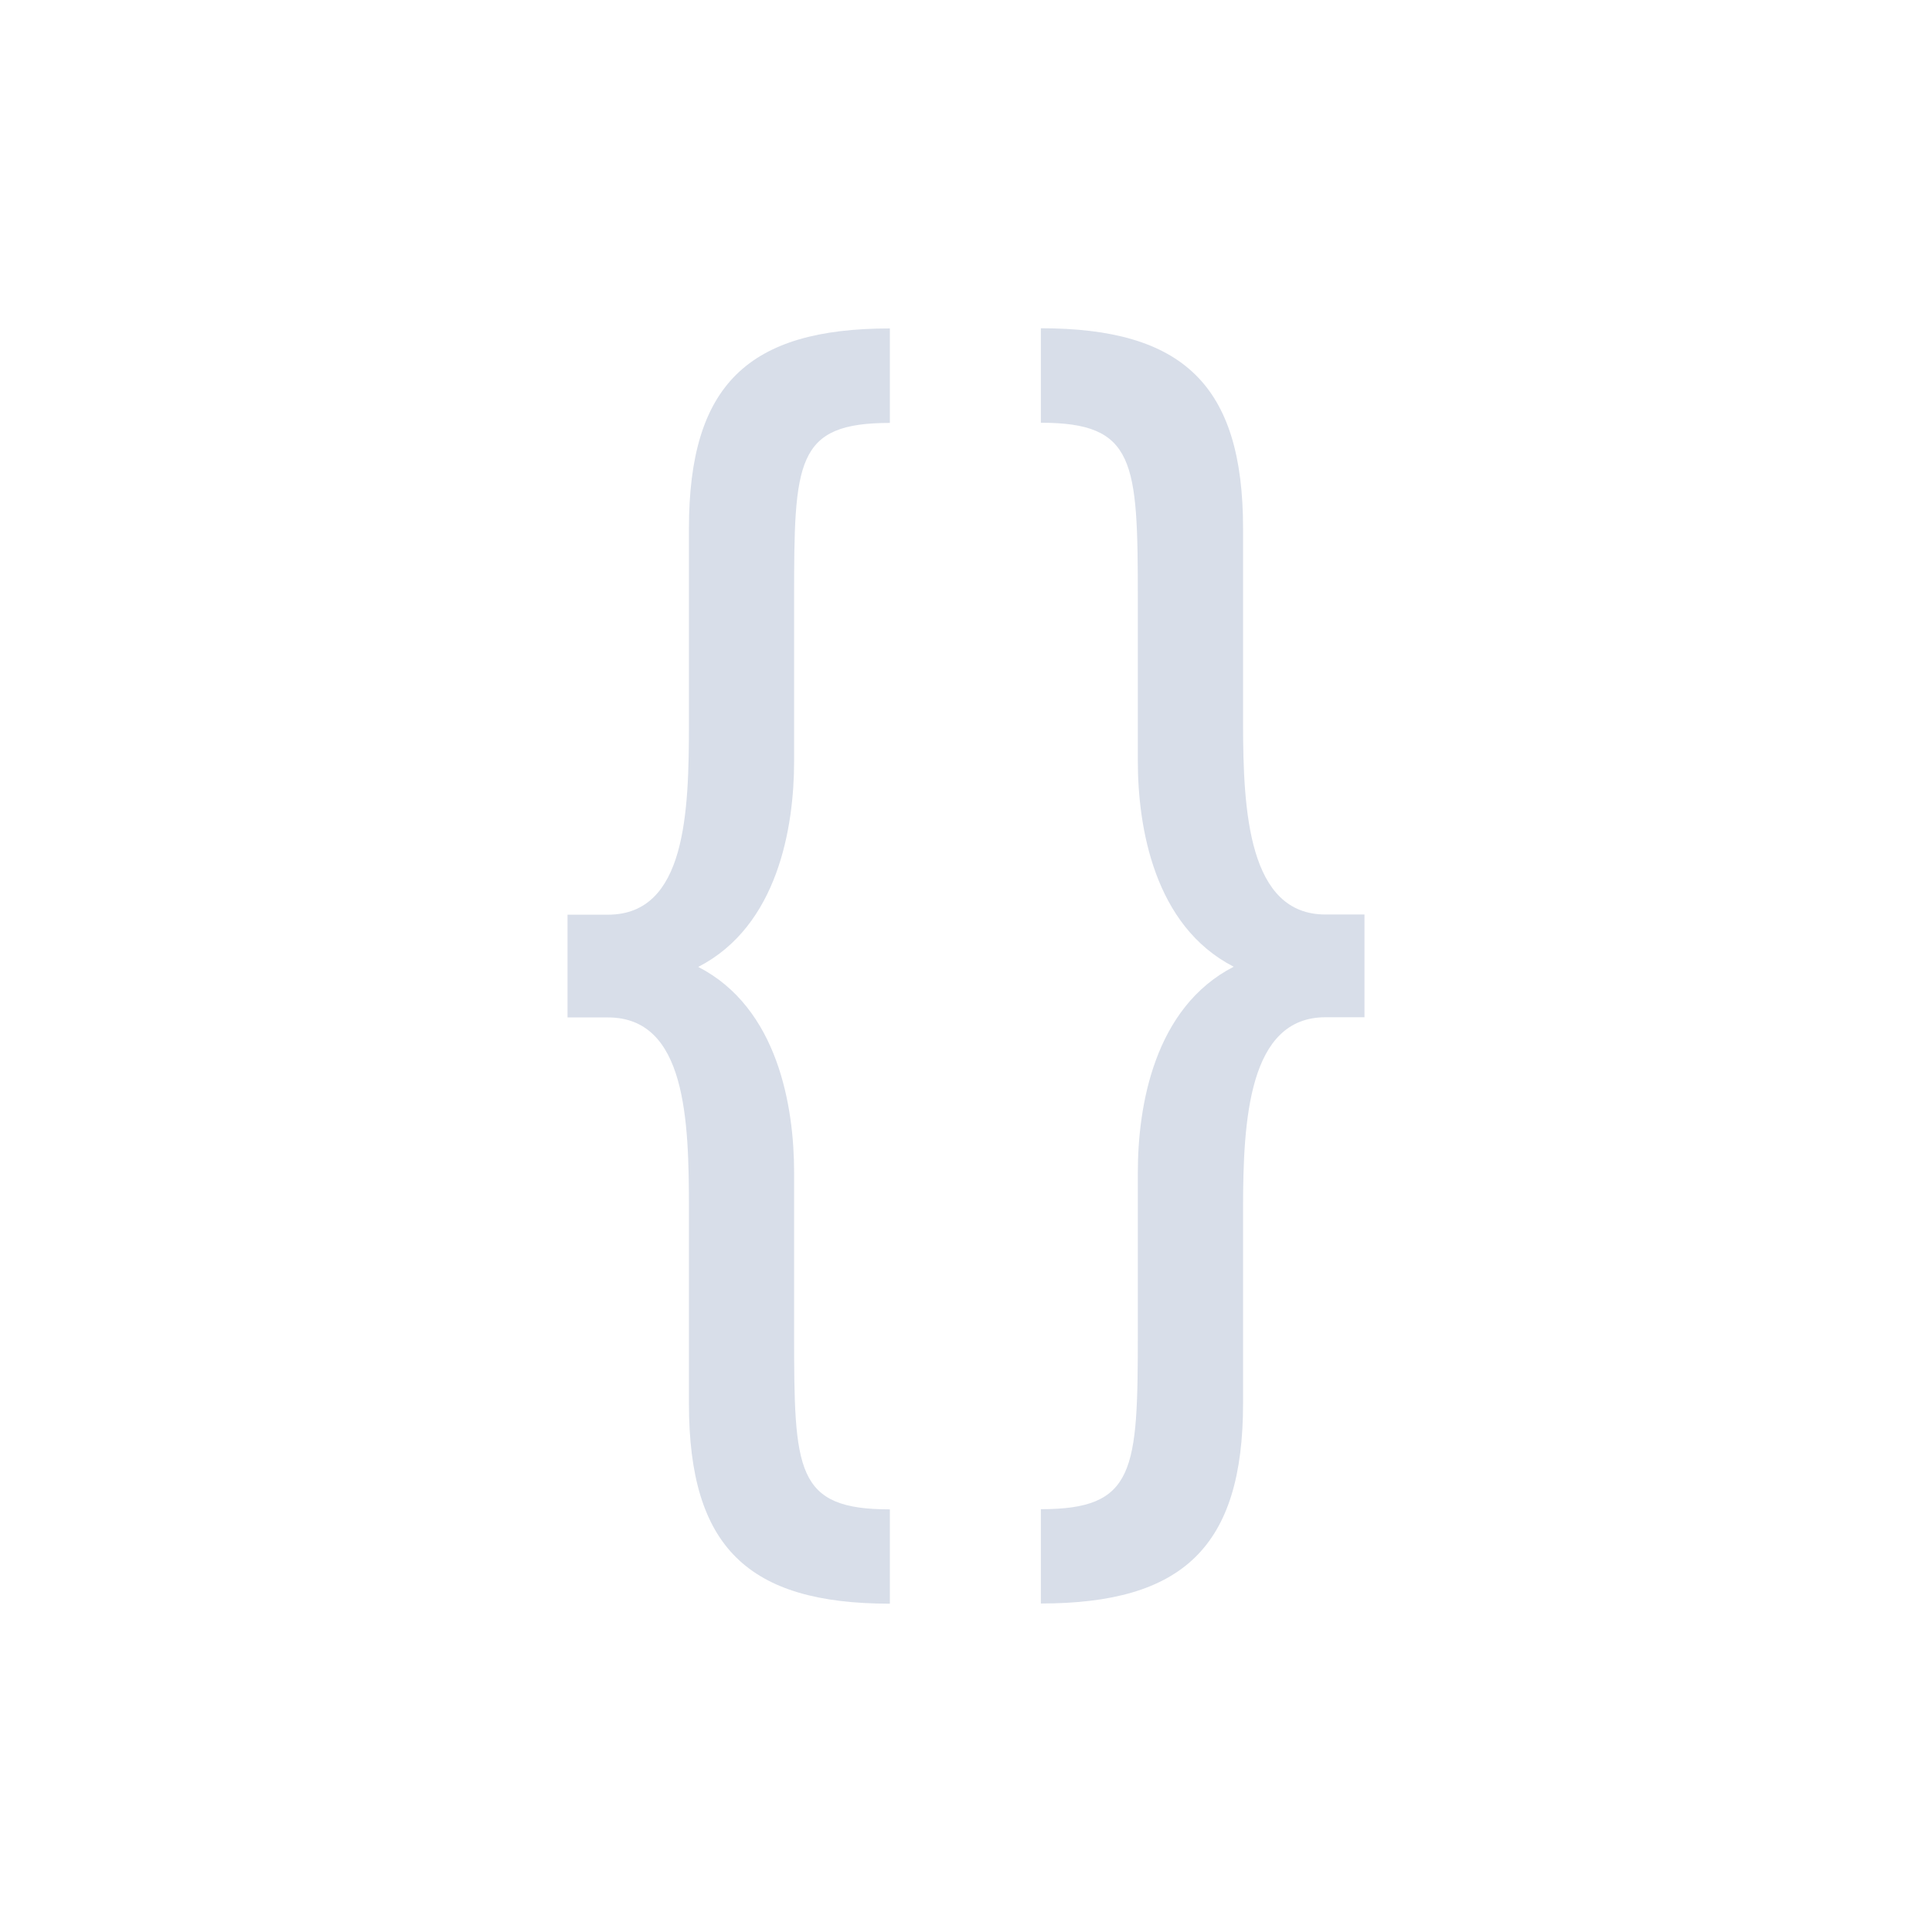 <?xml version="1.0" encoding="UTF-8"?>
<svg width="32" height="32" version="1.1" viewBox="0 0 32 32" xmlns="http://www.w3.org/2000/svg">
 <defs>
  <style id="current-color-scheme" type="text/css">.ColorScheme-Text { color:#d8dee9; } .ColorScheme-Highlight { color:#88c0d0; } .ColorScheme-NeutralText { color:#d08770; } .ColorScheme-PositiveText { color:#a3be8c; } .ColorScheme-NegativeText { color:#bf616a; }</style>
 </defs>
 <path class="ColorScheme-Text" d="m14.739 5.44c-2.345 0-3.328 0.933-3.328 3.313v3.223c0 1.47-0.045 3.174-1.341 3.174h-0.67v1.702h0.67c1.296 0 1.341 1.704 1.341 3.174v3.223c0 2.38 0.983 3.313 3.328 3.313v-1.562c-1.564 0-1.586-0.631-1.586-2.918v-2.661c0-1.097-0.27-2.729-1.588-3.406 1.318-0.677 1.588-2.312 1.588-3.408v-2.684c0-2.287 0.022-2.918 1.586-2.918v-1.562zm2.501 0v1.562c1.564 0 1.606 0.631 1.606 2.918v2.684c0 1.097 0.27 2.732 1.588 3.408-1.318 0.677-1.588 2.309-1.588 3.406v2.661c0 2.287-0.042 2.918-1.606 2.918v1.562c2.345 0 3.349-0.933 3.349-3.313v-3.223c0-1.47 0.091-3.174 1.364-3.174h0.647v-1.702h-0.647c-1.273 0-1.364-1.704-1.364-3.174v-3.223c0-2.38-1.004-3.313-3.349-3.313z" fill="currentColor" stroke-width="1.32"/>
</svg>
